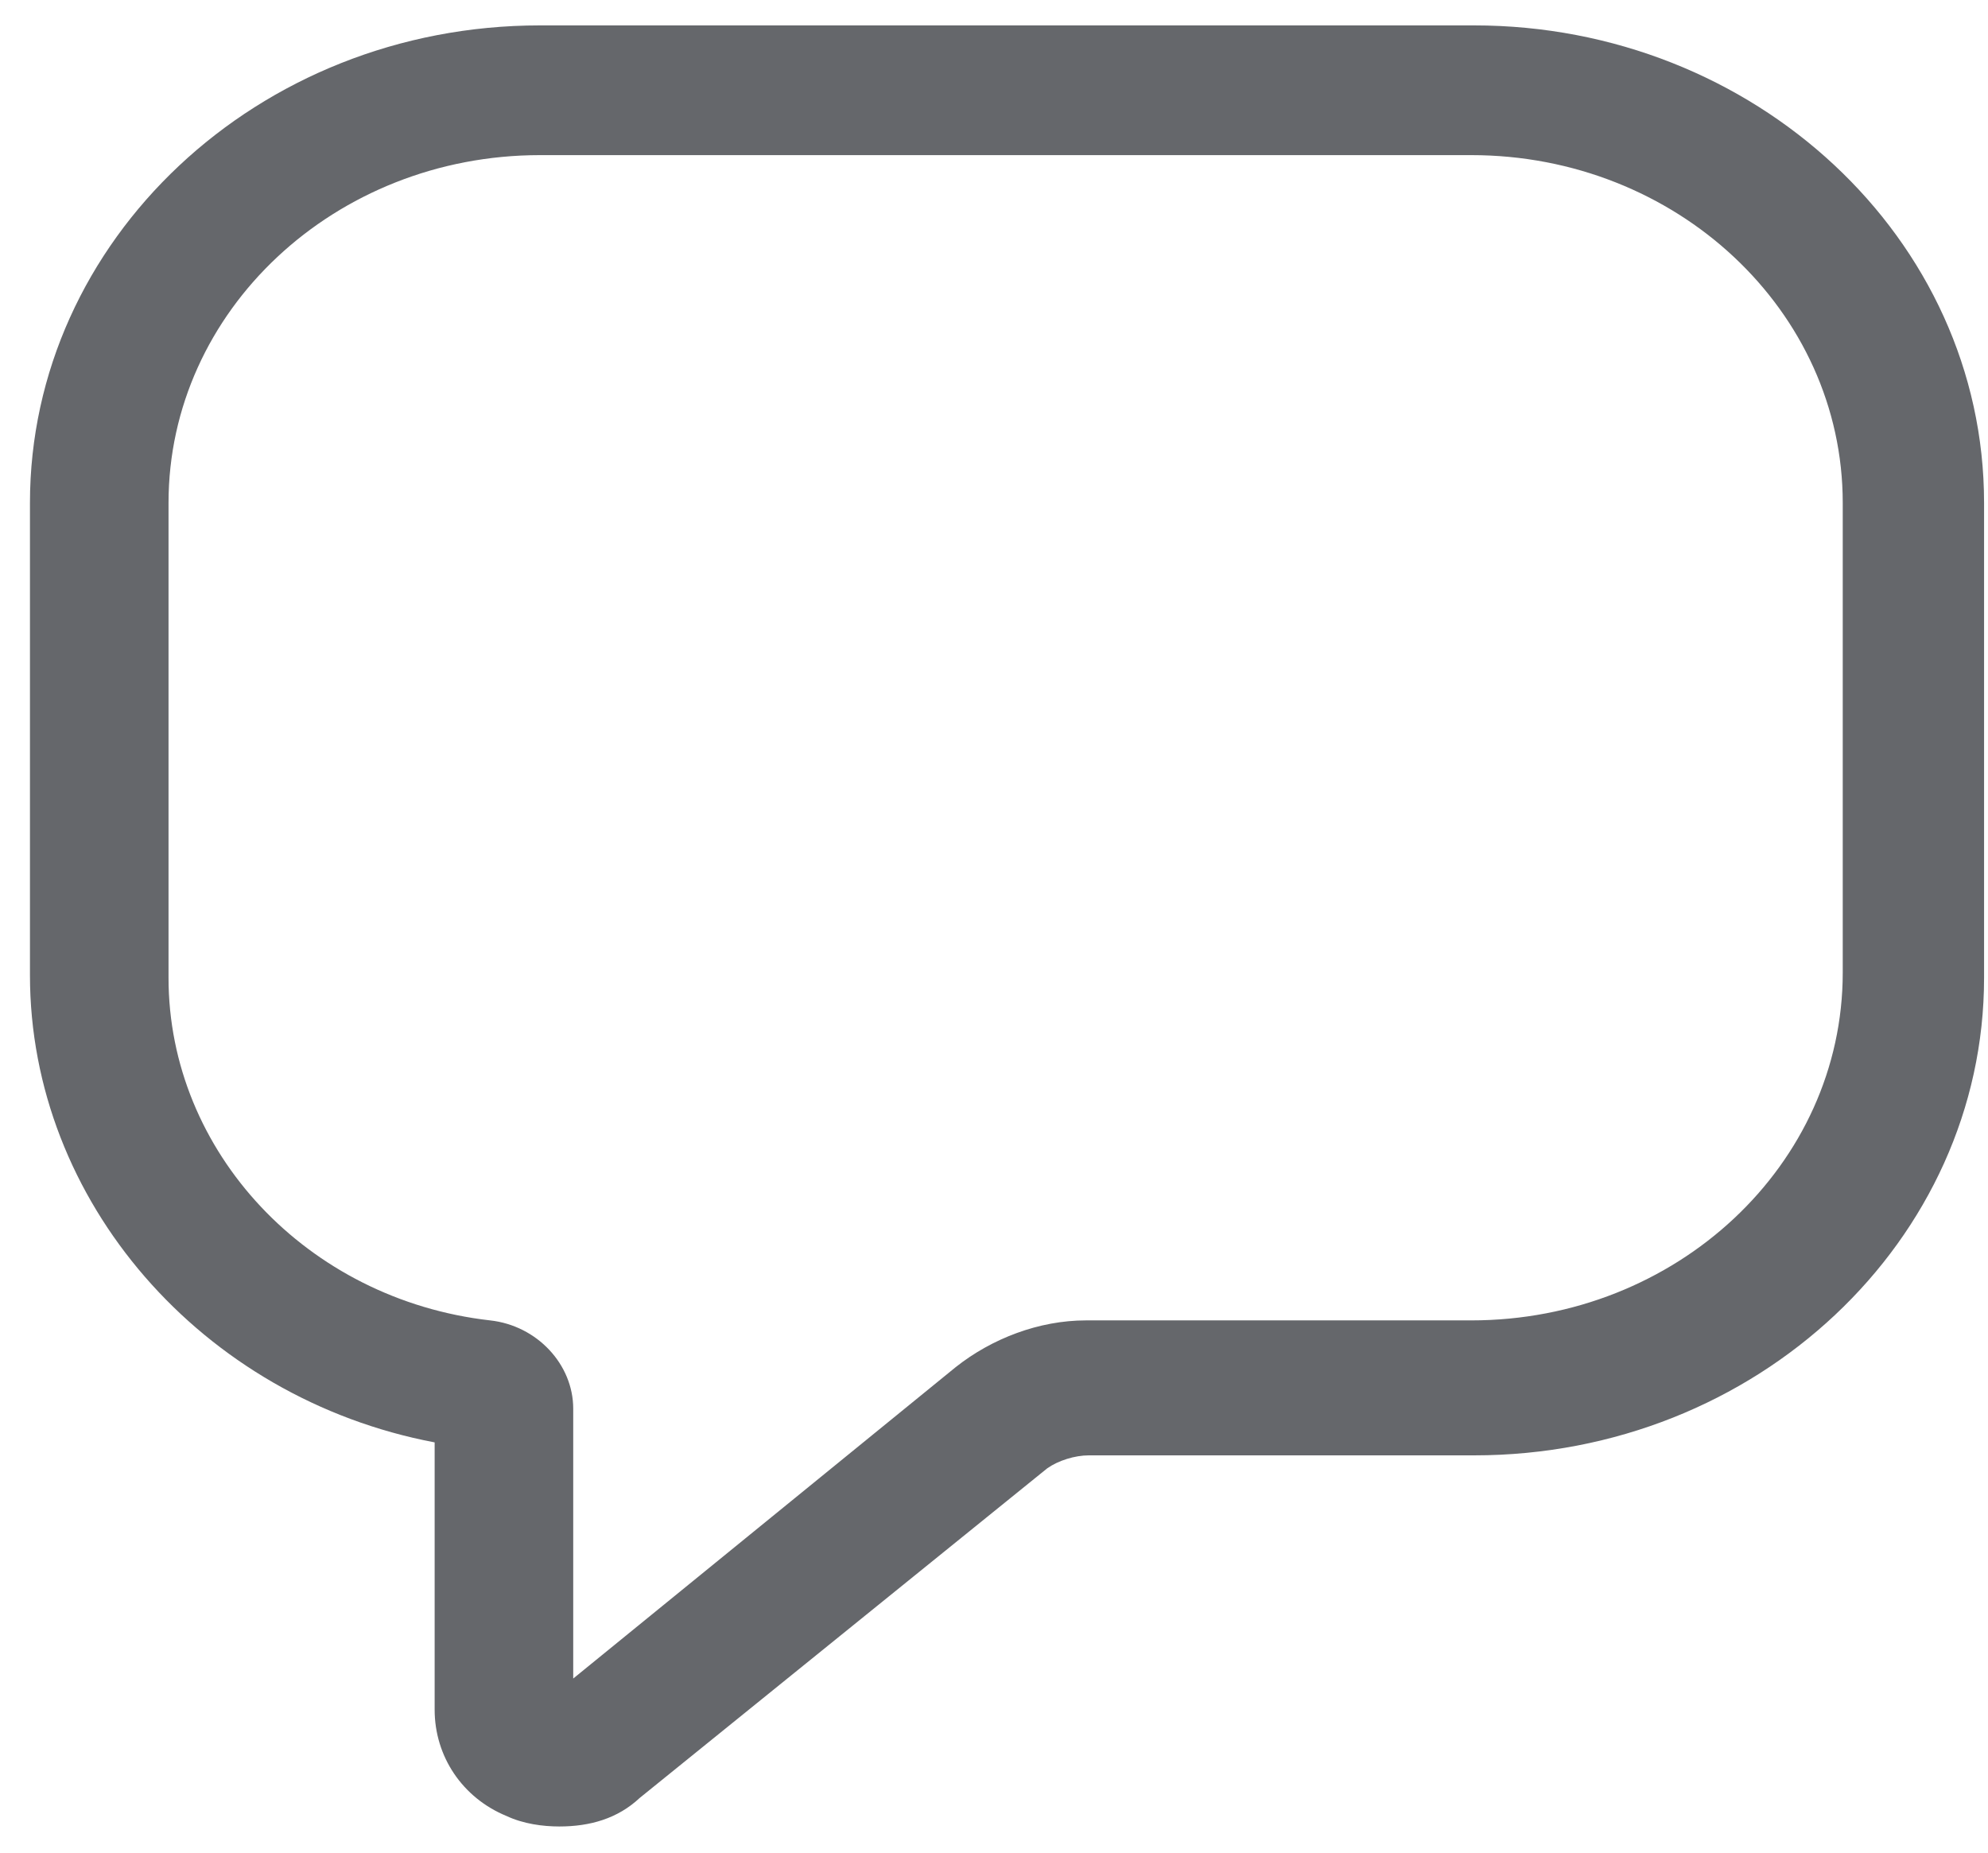 <svg width="44" height="41" viewBox="0 0 44 41" fill="none" xmlns="http://www.w3.org/2000/svg">
<path d="M12.38 40.421C12.012 40.421 11.583 40.363 11.215 40.191C10.233 39.789 9.62 38.87 9.62 37.836V31.921C4.466 30.944 0.663 26.579 0.663 21.582V11.129C0.663 5.329 5.693 0.562 11.951 0.562H32.625C38.822 0.562 43.913 5.271 43.913 11.129V21.64C43.913 27.441 38.883 32.208 32.625 32.208H24.098C23.791 32.208 23.423 32.322 23.178 32.495L14.159 39.789C13.669 40.248 13.055 40.421 12.38 40.421ZM11.951 3.433C7.411 3.433 3.73 6.879 3.73 11.129V21.64C3.73 25.488 6.798 28.762 10.847 29.221C11.89 29.336 12.687 30.198 12.687 31.174V37.147L21.153 30.255C21.951 29.623 22.994 29.221 24.037 29.221H32.564C37.104 29.221 40.785 25.775 40.785 21.525V11.129C40.785 6.879 37.104 3.433 32.564 3.433H11.951V3.433Z" fill="#65676B"/>
</svg>
